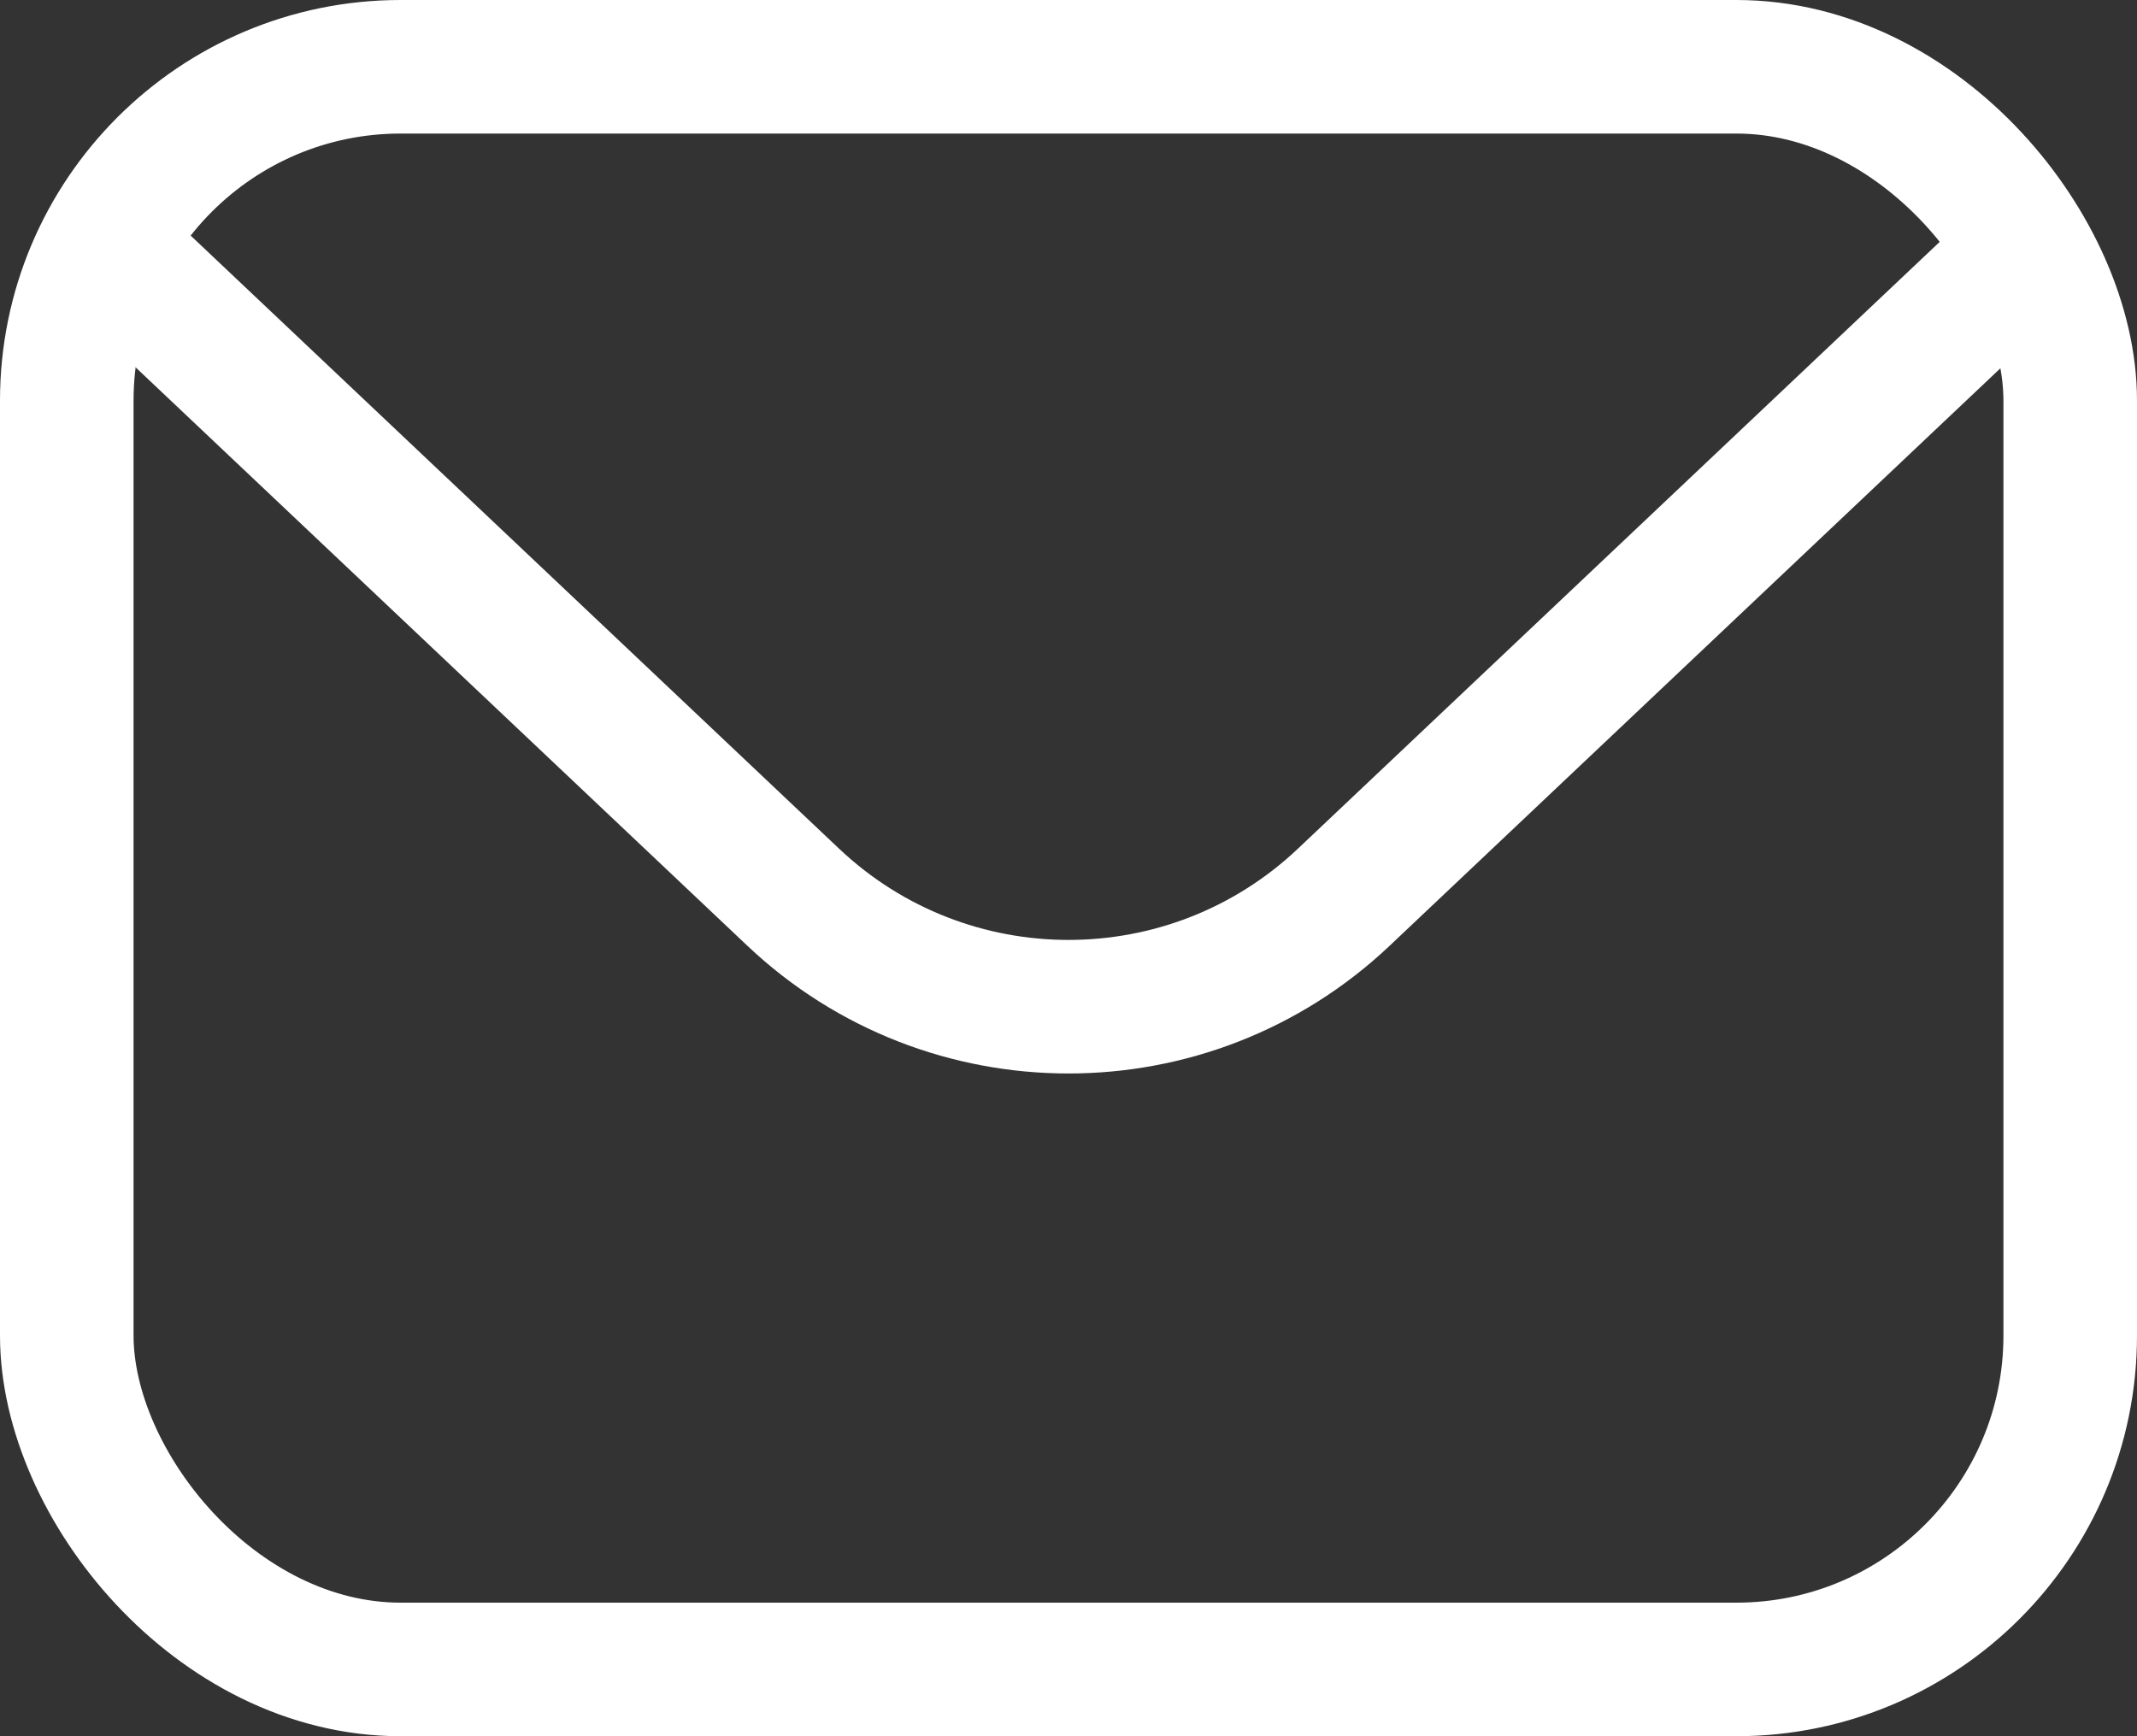 <svg width="16" height="13" viewBox="0 0 16 13" fill="none" xmlns="http://www.w3.org/2000/svg">
<rect x="0" y="0" width="16" height="13" fill="#333333" stroke="none"/>
<rect x="0.5" y="0.5" width="15" height="12" rx="2.5" stroke="white"/>
<path d="M0.667 1.733L5.939 6.718C7.095 7.811 8.905 7.811 10.061 6.718L15.333 1.733" stroke="white"/>
</svg>
